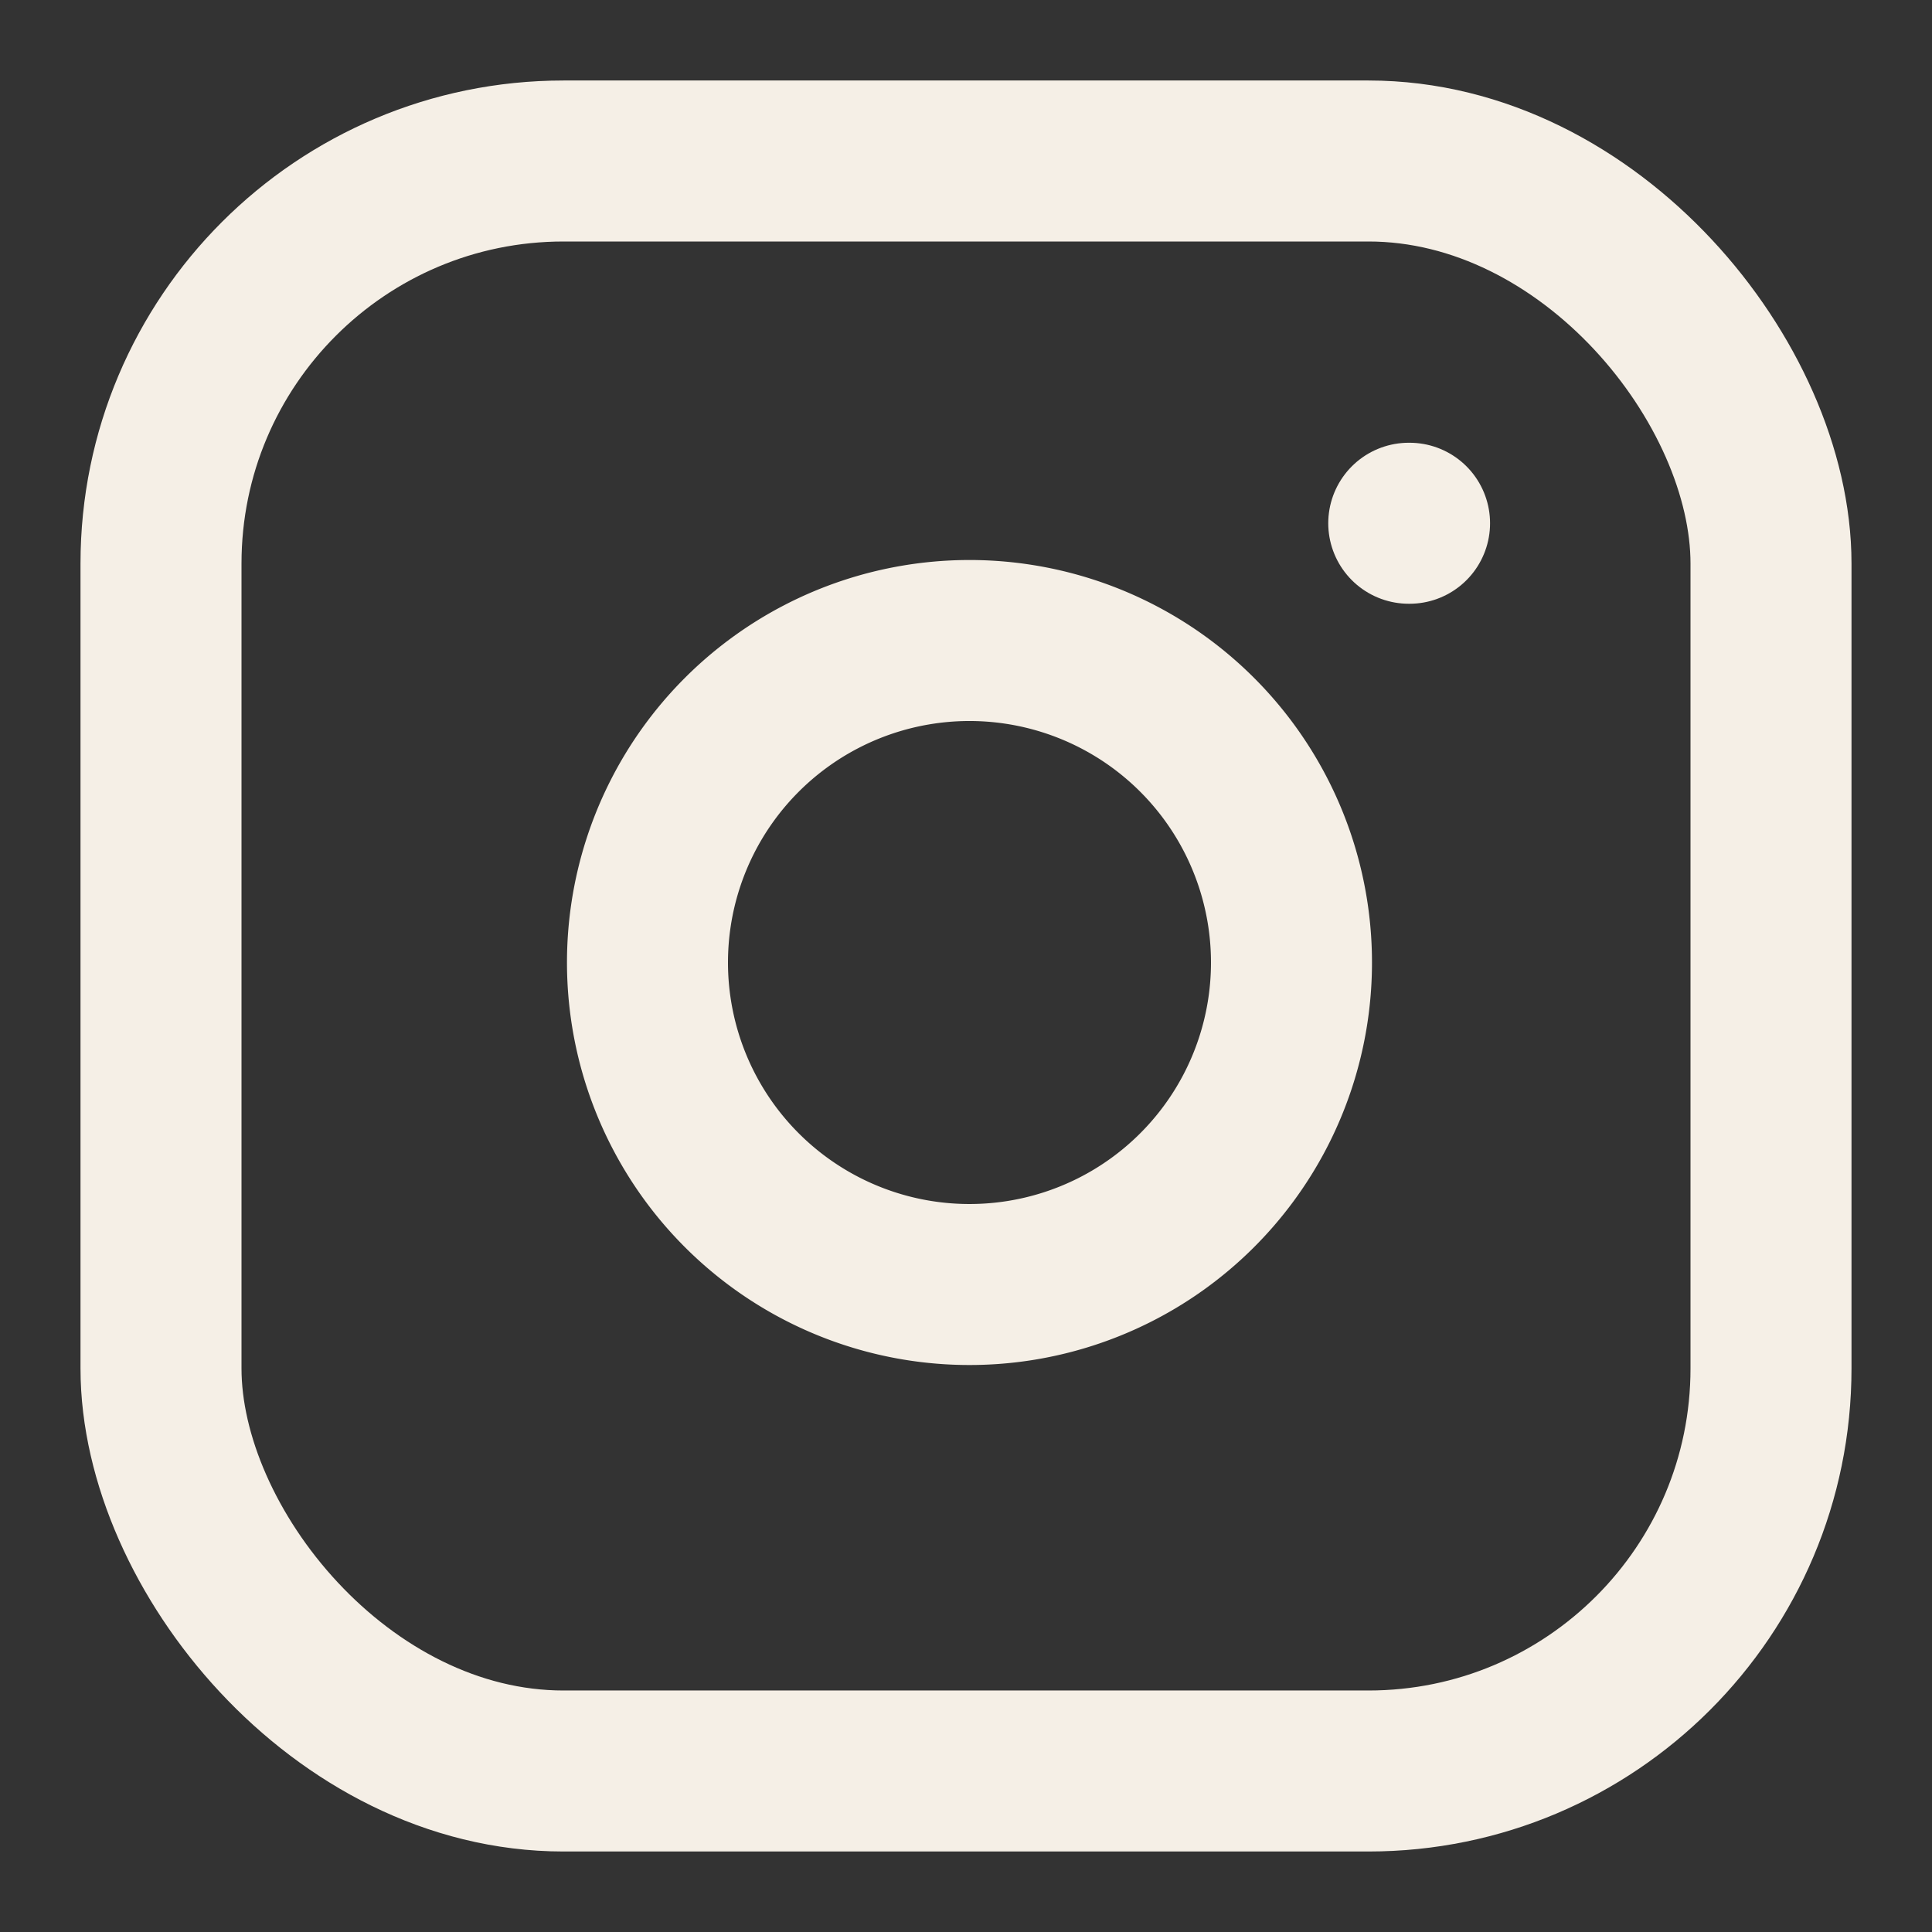 <svg xmlns="http://www.w3.org/2000/svg" width="40" height="40" viewBox="0 0 24 24" fill="none" stroke="#f5efe6" stroke-width="2" stroke-linecap="round" stroke-linejoin="round" class="feather feather-instagram"><rect x="0" y="0" width="24" height="24" fill="#333333" stroke="none"/><rect x="2" y="2" width="20" height="20" rx="5" ry="5"></rect><path d="M16 11.37A4 4 0 1 1 12.63 8 4 4 0 0 1 16 11.37z"></path><line x1="17.5" y1="6.5" x2="17.51" y2="6.5"></line></svg>